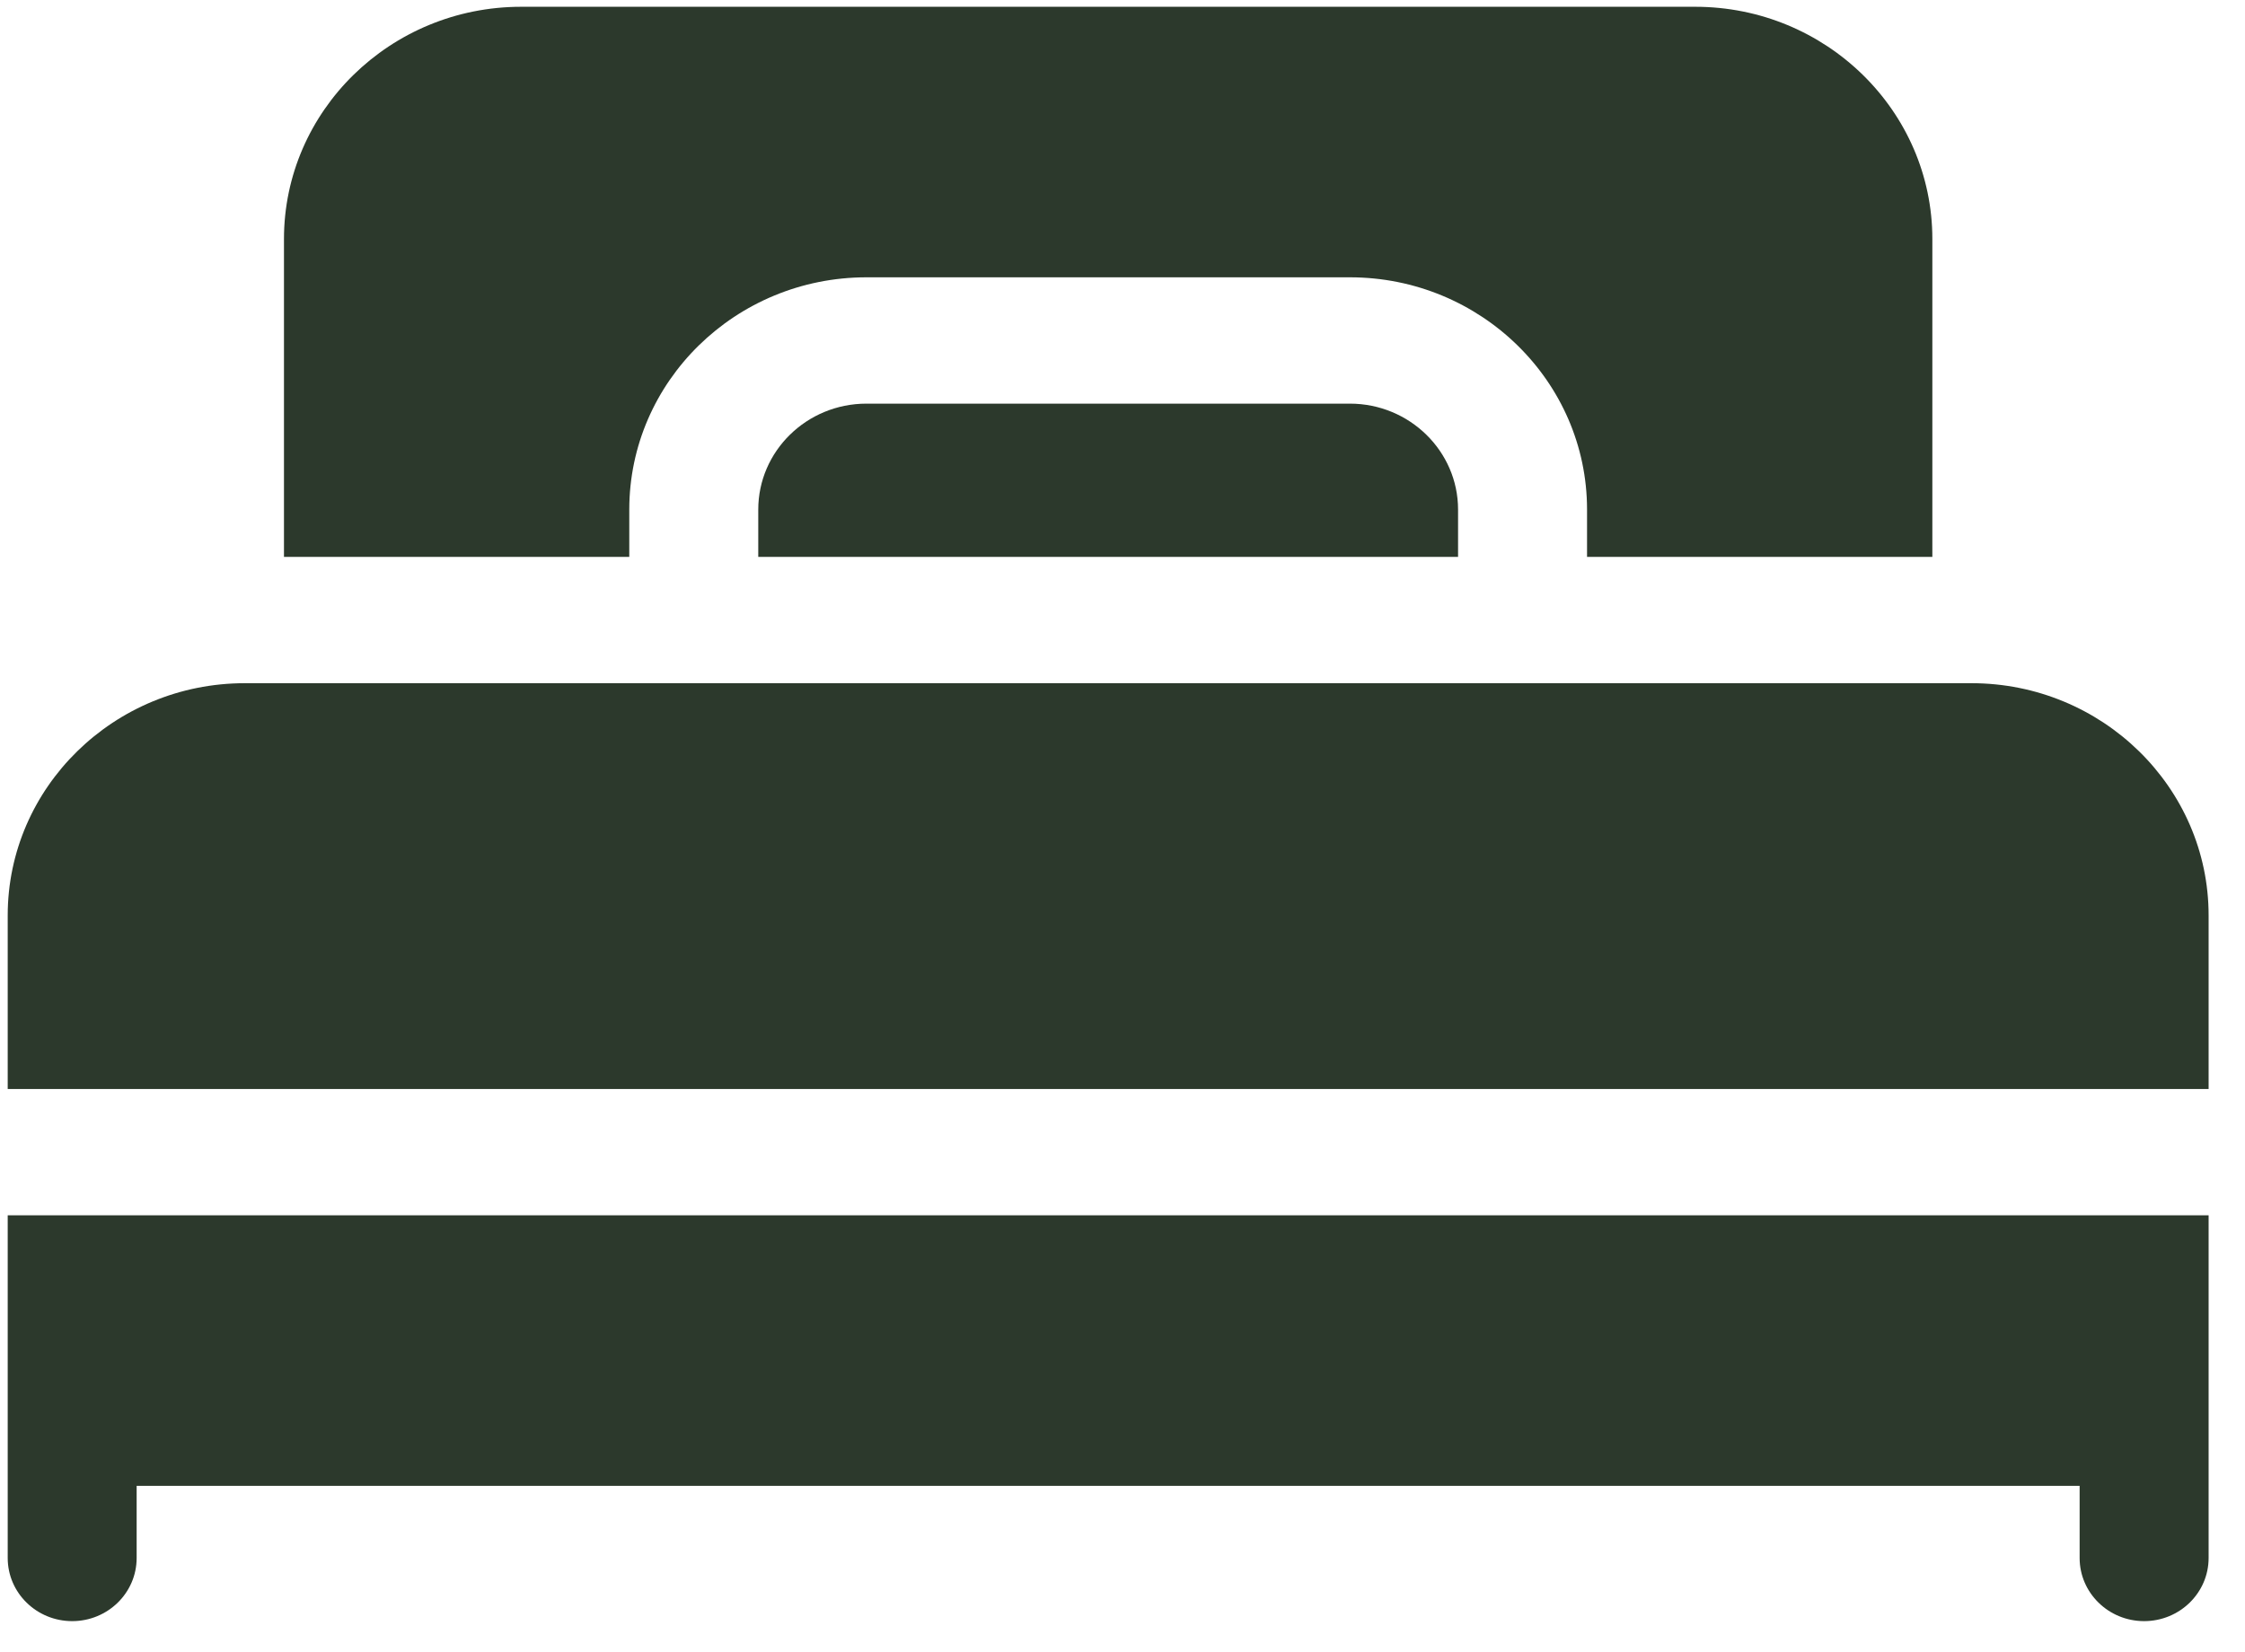 <svg width="53" height="39" viewBox="0 0 53 39" fill="none" xmlns="http://www.w3.org/2000/svg">
<path d="M0.182 33.593V36.788C0.182 37.611 0.863 38.279 1.704 38.279C2.545 38.279 3.226 37.611 3.226 36.788V35.084H49.096V36.788C49.096 37.611 49.778 38.279 50.618 38.279C51.459 38.279 52.141 37.611 52.141 36.788V28.696H0.182V33.593ZM46.542 16.132H5.78C2.693 16.132 0.182 18.592 0.182 21.615V25.714H52.141V21.615C52.141 18.592 49.629 16.132 46.542 16.132ZM20.455 9.531C19.046 9.531 17.901 10.653 17.901 12.033V13.149H34.422V12.033C34.422 10.653 33.276 9.531 31.868 9.531H20.455Z" fill="#2C392C"/>
<path d="M14.856 12.032C14.856 9.008 17.368 6.548 20.455 6.548H31.869C34.956 6.548 37.467 9.008 37.467 12.032V13.149H45.619V5.644C45.619 2.62 43.108 0.16 40.021 0.16H12.303C9.215 0.16 6.704 2.62 6.704 5.644V13.149H14.856V12.032Z" fill="#2C392C"/>
</svg>
